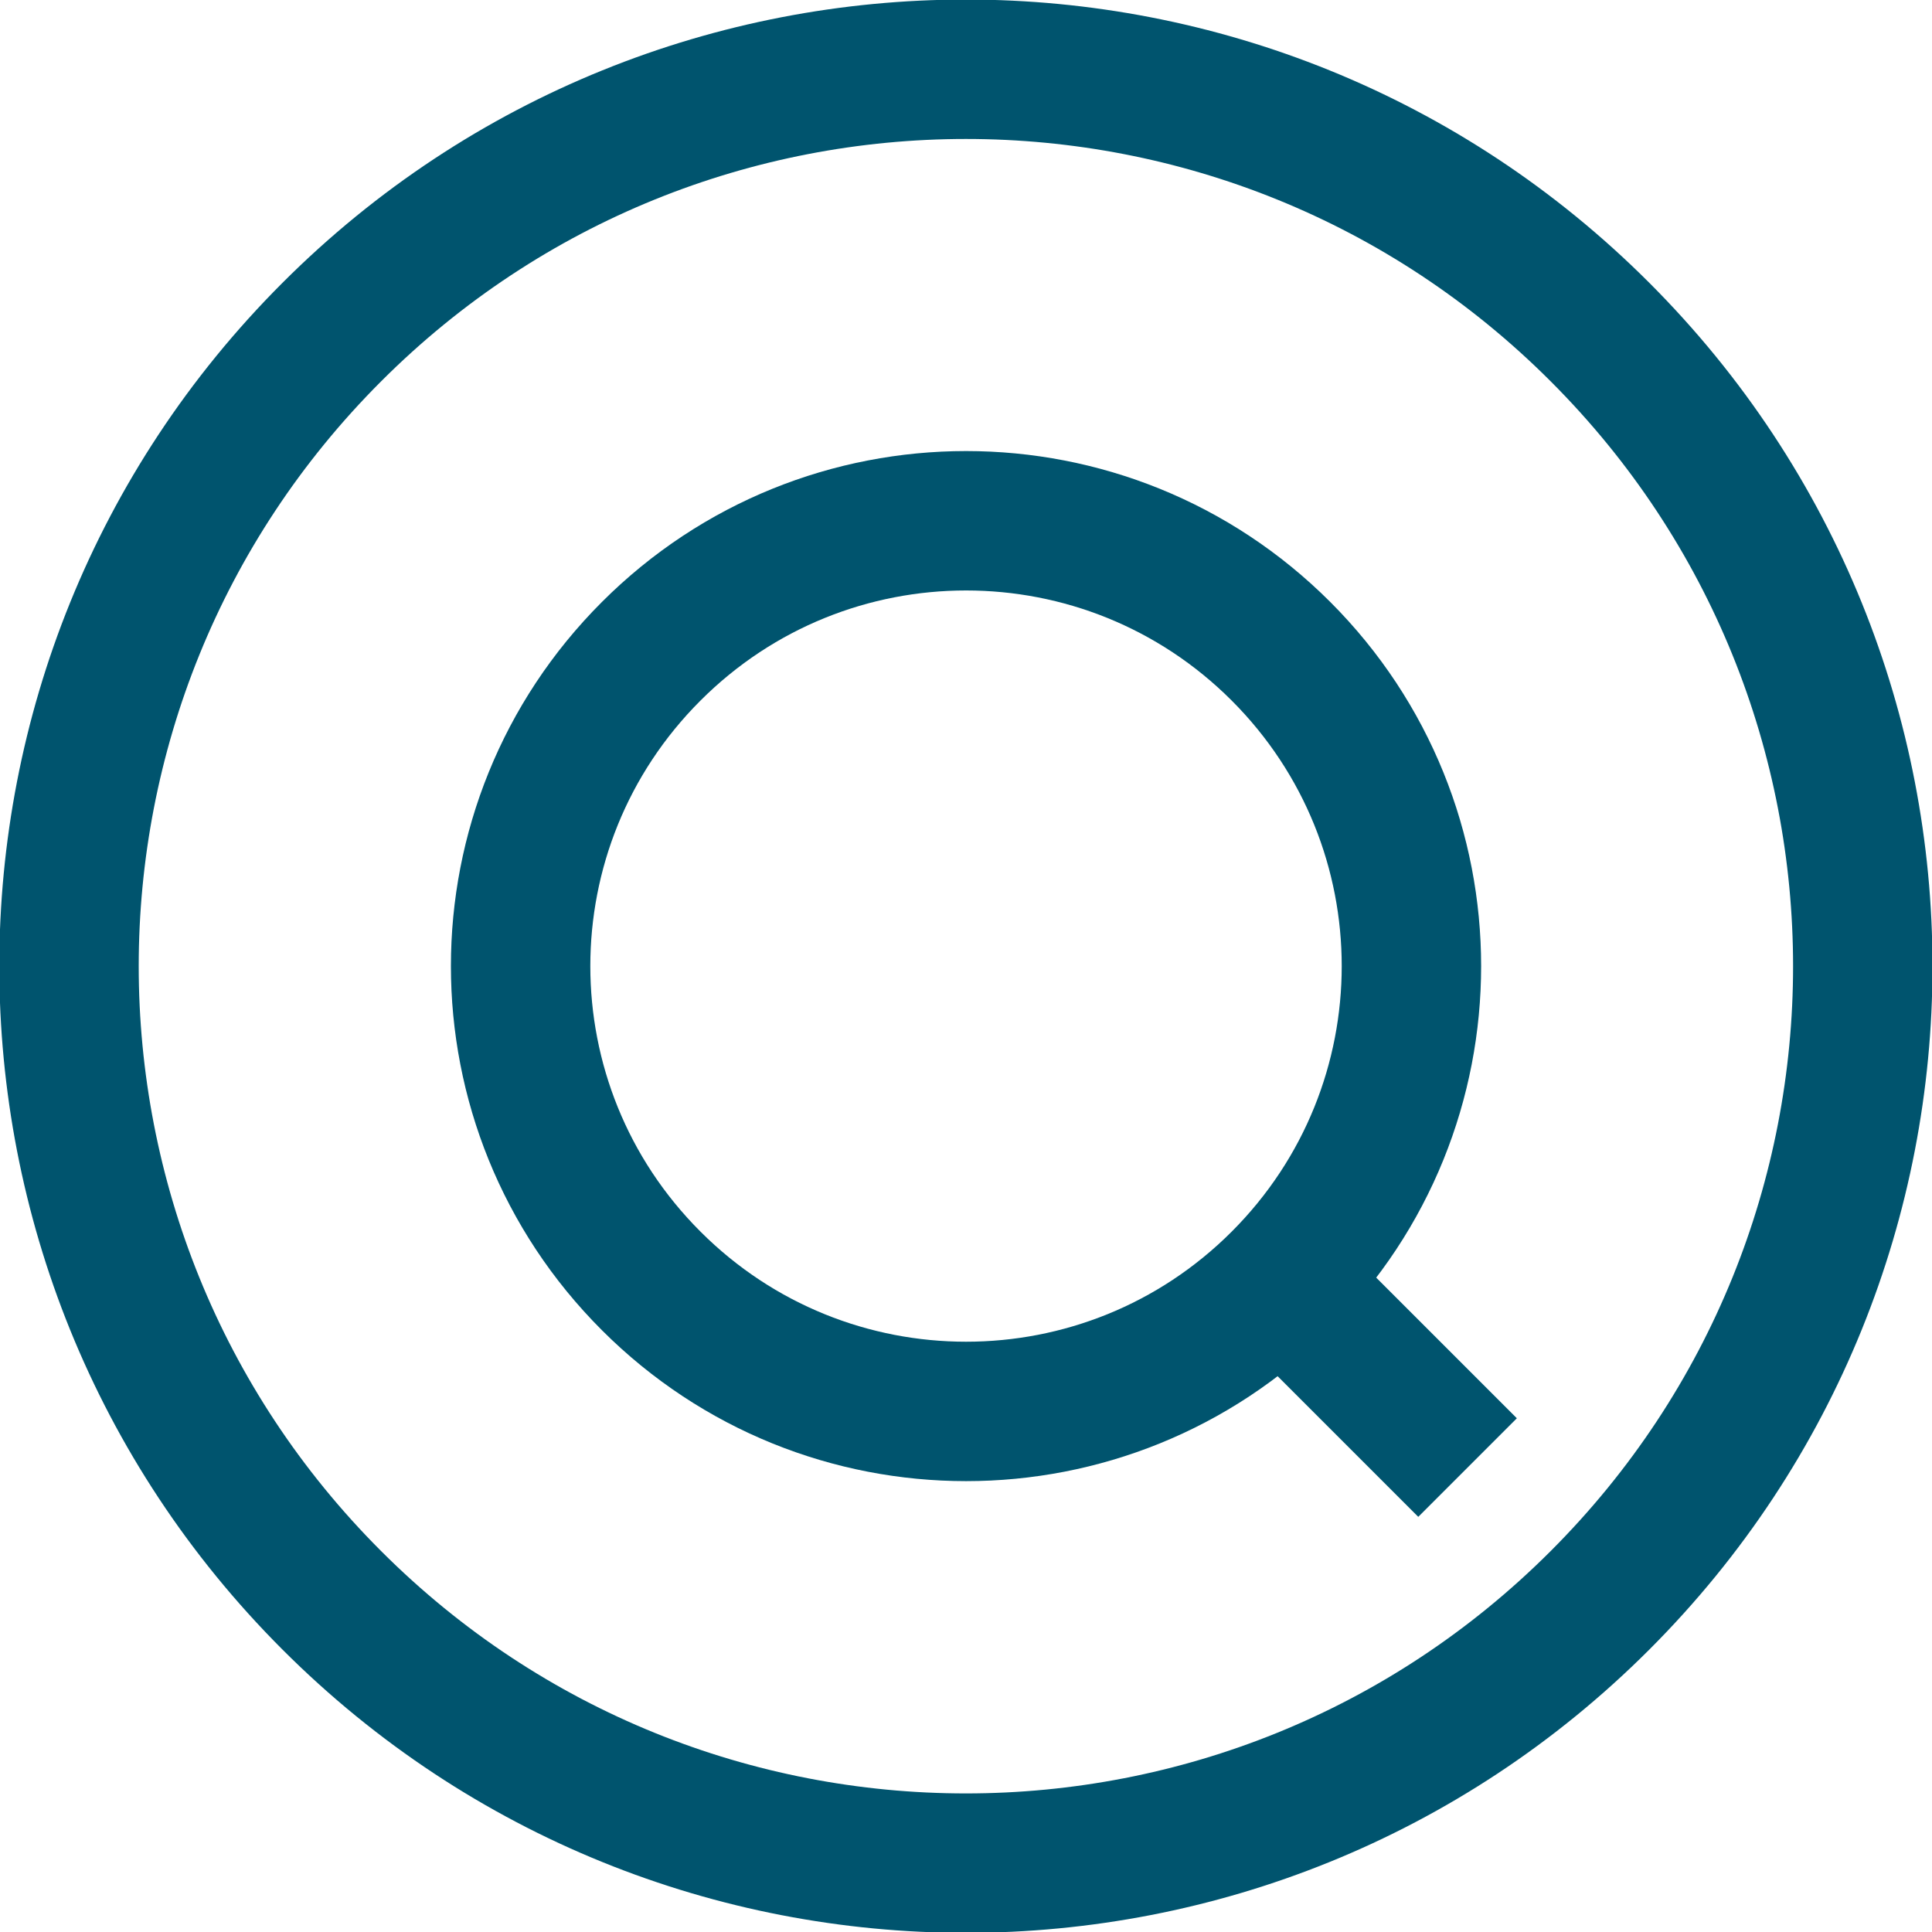<?xml version="1.0" encoding="UTF-8" standalone="no"?>
<svg
   xmlns:dc="http://purl.org/dc/elements/1.1/"
   xmlns:cc="http://creativecommons.org/ns#"
   xmlns:rdf="http://www.w3.org/1999/02/22-rdf-syntax-ns#"
   xmlns:svg="http://www.w3.org/2000/svg"
   xmlns="http://www.w3.org/2000/svg"
   id="svg15291"
   version="1.1"
   viewBox="0 0 9.784 9.785"
   height="9.785mm"
   width="9.784mm">
  <defs
     id="defs15285" />
  <g
     transform="translate(-85.161,-121.829)"
     id="layer1">
    <path
       id="path802"
       d="m 91.648,128.316 c -0.881,0.881 -2.308,0.881 -3.189,0 -0.882,-0.881 -0.882,-2.308 0,-3.189 0.881,-0.881 2.308,-0.881 3.189,0 0.881,0.881 0.881,2.308 0,3.189 z m 0,0"
       style="fill:none;stroke:#00546e;stroke-width:0.706;stroke-linecap:butt;stroke-linejoin:miter;stroke-miterlimit:10;stroke-opacity:1" />
    <path
       id="path804"
       d="m 93.264,129.933 c -1.774,1.775 -4.649,1.775 -6.423,0 -1.774,-1.774 -1.774,-4.648 0,-6.422 1.774,-1.775 4.65,-1.775 6.423,0 1.774,1.774 1.774,4.648 0,6.422 z m 0,0"
       style="fill:none;stroke:#00546e;stroke-width:0.706;stroke-linecap:butt;stroke-linejoin:miter;stroke-miterlimit:10;stroke-opacity:1" />
    <path
       id="path806"
       d="m 91.648,128.316 0.945,0.945"
       style="fill:none;stroke:#00546e;stroke-width:0.706;stroke-linecap:butt;stroke-linejoin:miter;stroke-miterlimit:10;stroke-opacity:1" />
  </g>
</svg>
